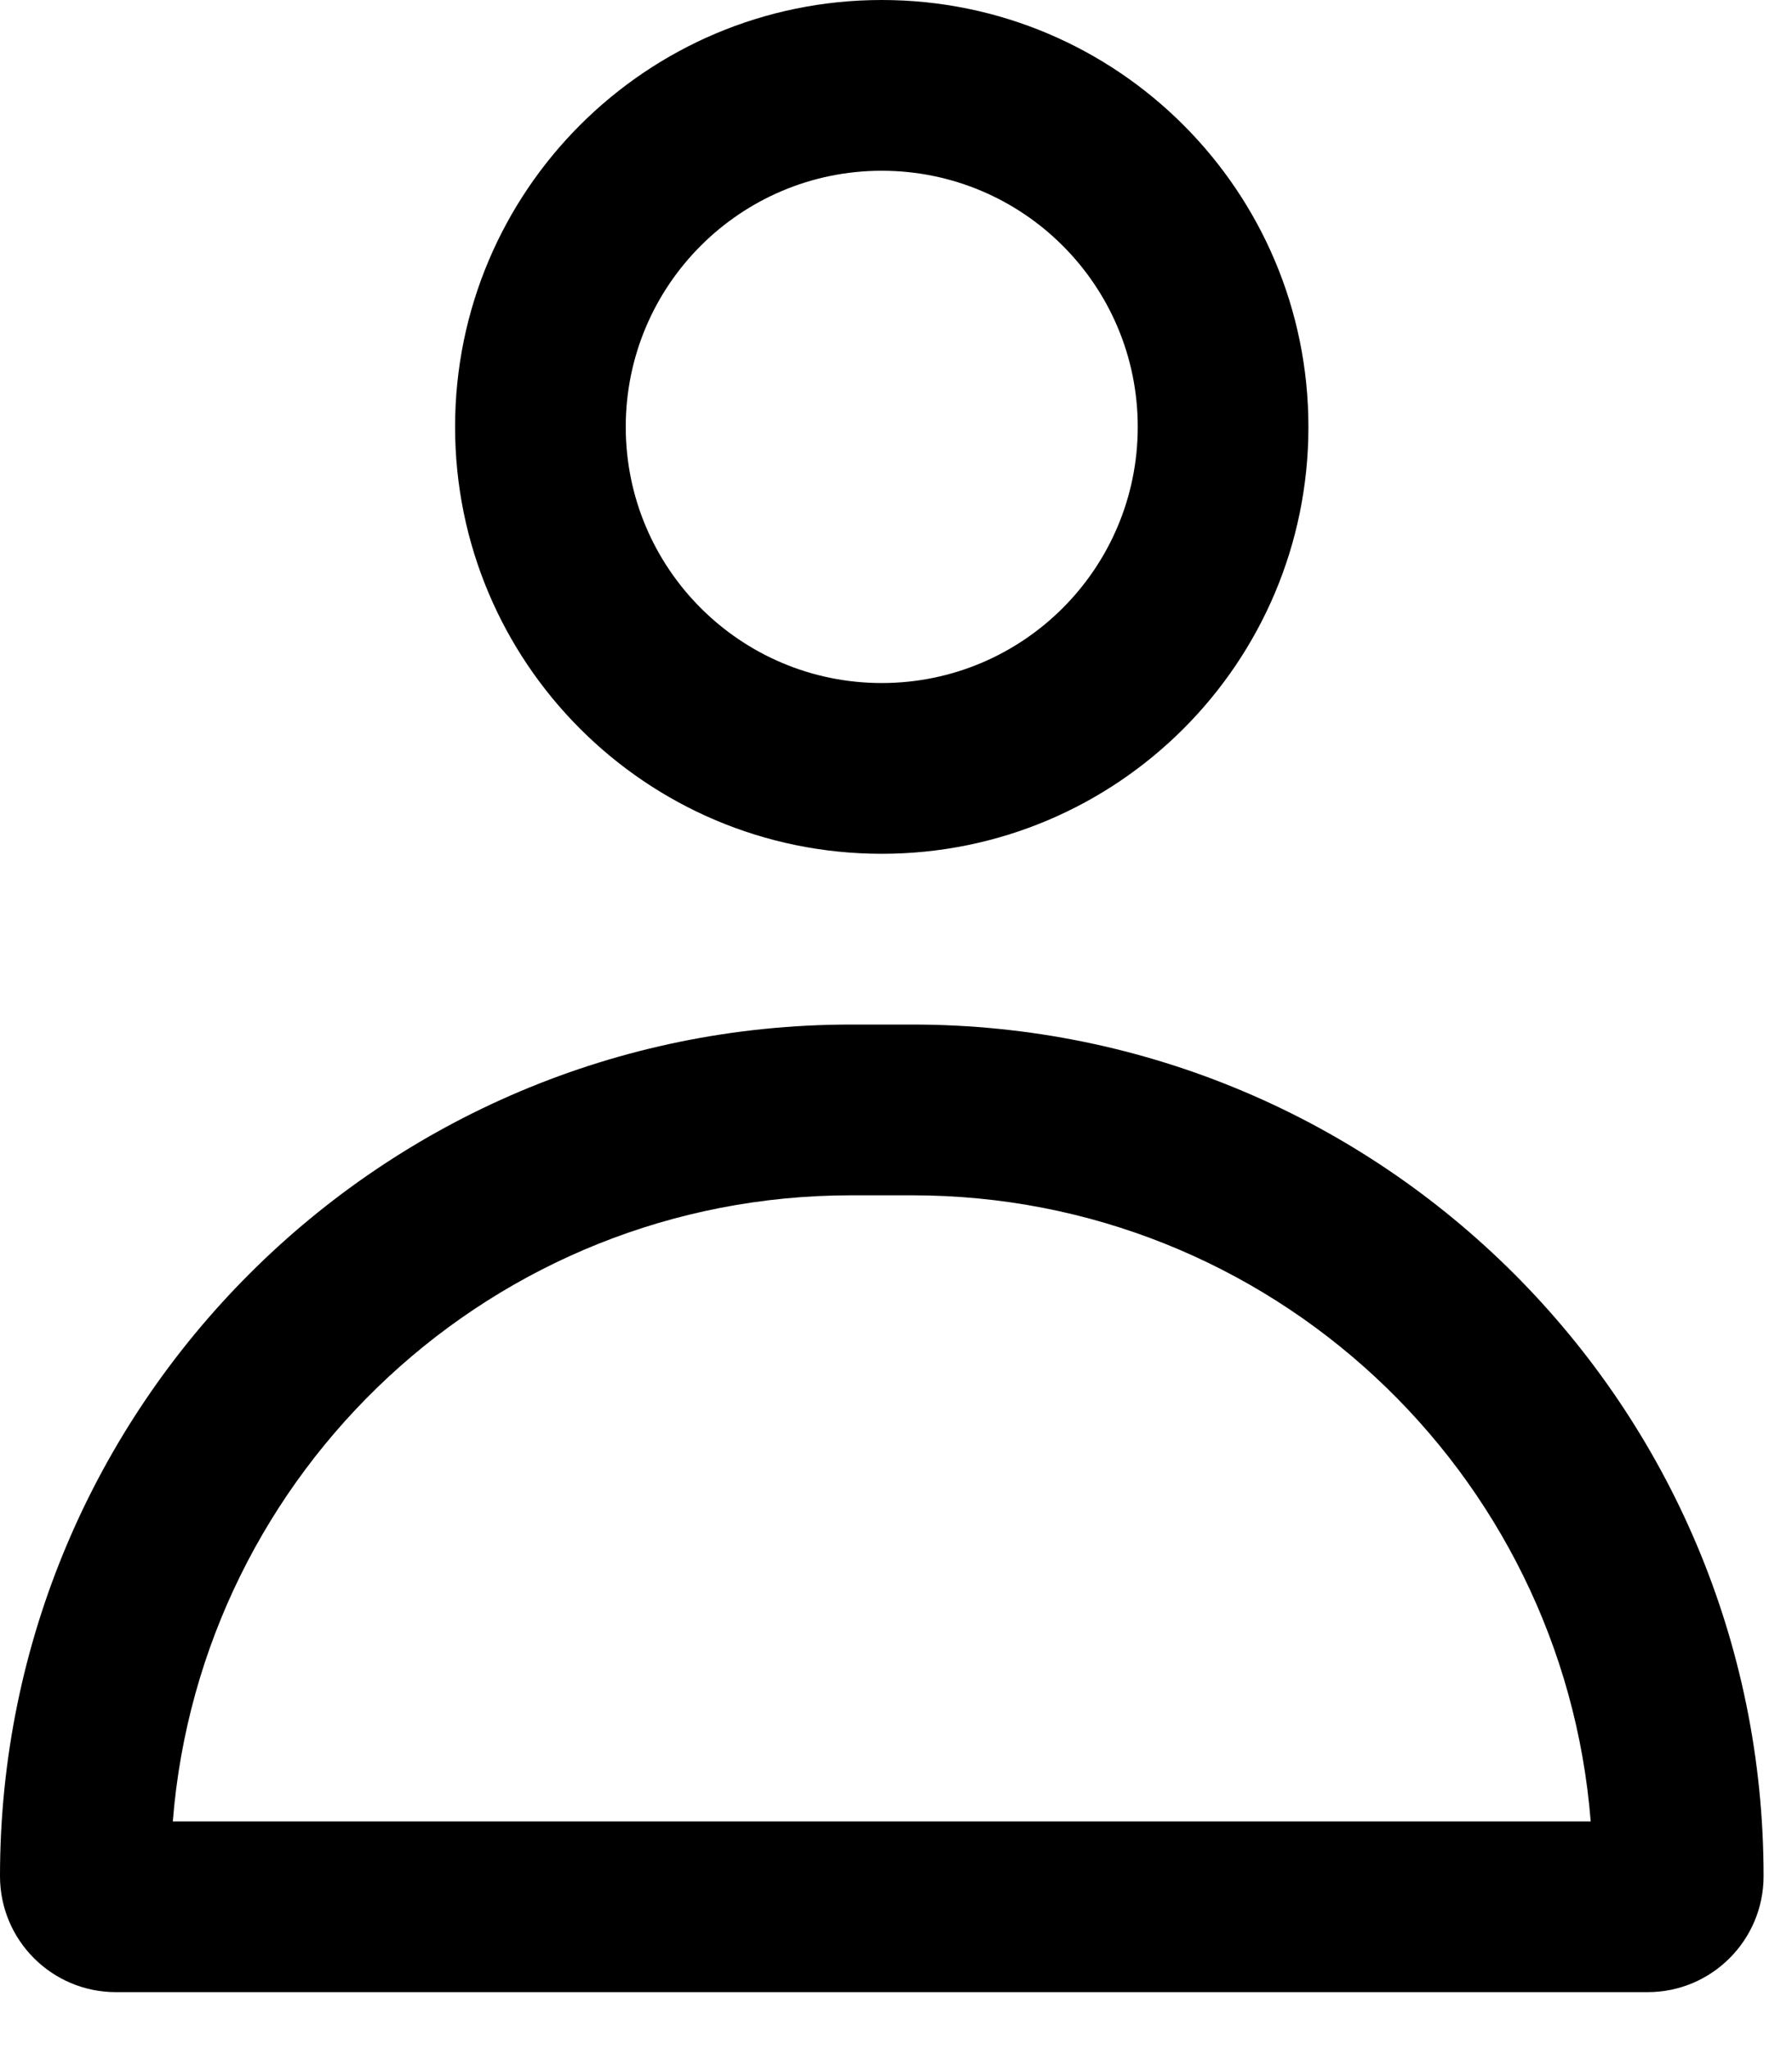 <svg width="21" height="24" viewBox="0 0 21 24" fill="none" xmlns="http://www.w3.org/2000/svg">
<path fill-rule="evenodd" clip-rule="evenodd" d="M7.333 5C7.333 3.343 8.676 2 10.333 2C11.99 2 13.333 3.343 13.333 5C13.333 6.657 11.99 8 10.333 8C8.676 8 7.333 6.657 7.333 5ZM10.333 0C7.572 0 5.333 2.239 5.333 5C5.333 7.761 7.572 10 10.333 10C13.095 10 15.333 7.761 15.333 5C15.333 2.239 13.095 0 10.333 0ZM10.692 14C14.881 14 18.315 17.229 18.641 21.333H2.025C2.352 17.229 5.786 14 9.974 14H10.692ZM9.974 12C4.466 12 0 16.466 0 21.974C0 22.725 0.608 23.333 1.359 23.333H19.308C20.058 23.333 20.667 22.725 20.667 21.974C20.667 16.466 16.201 12 10.692 12H9.974Z" fill="black"/>
</svg>
